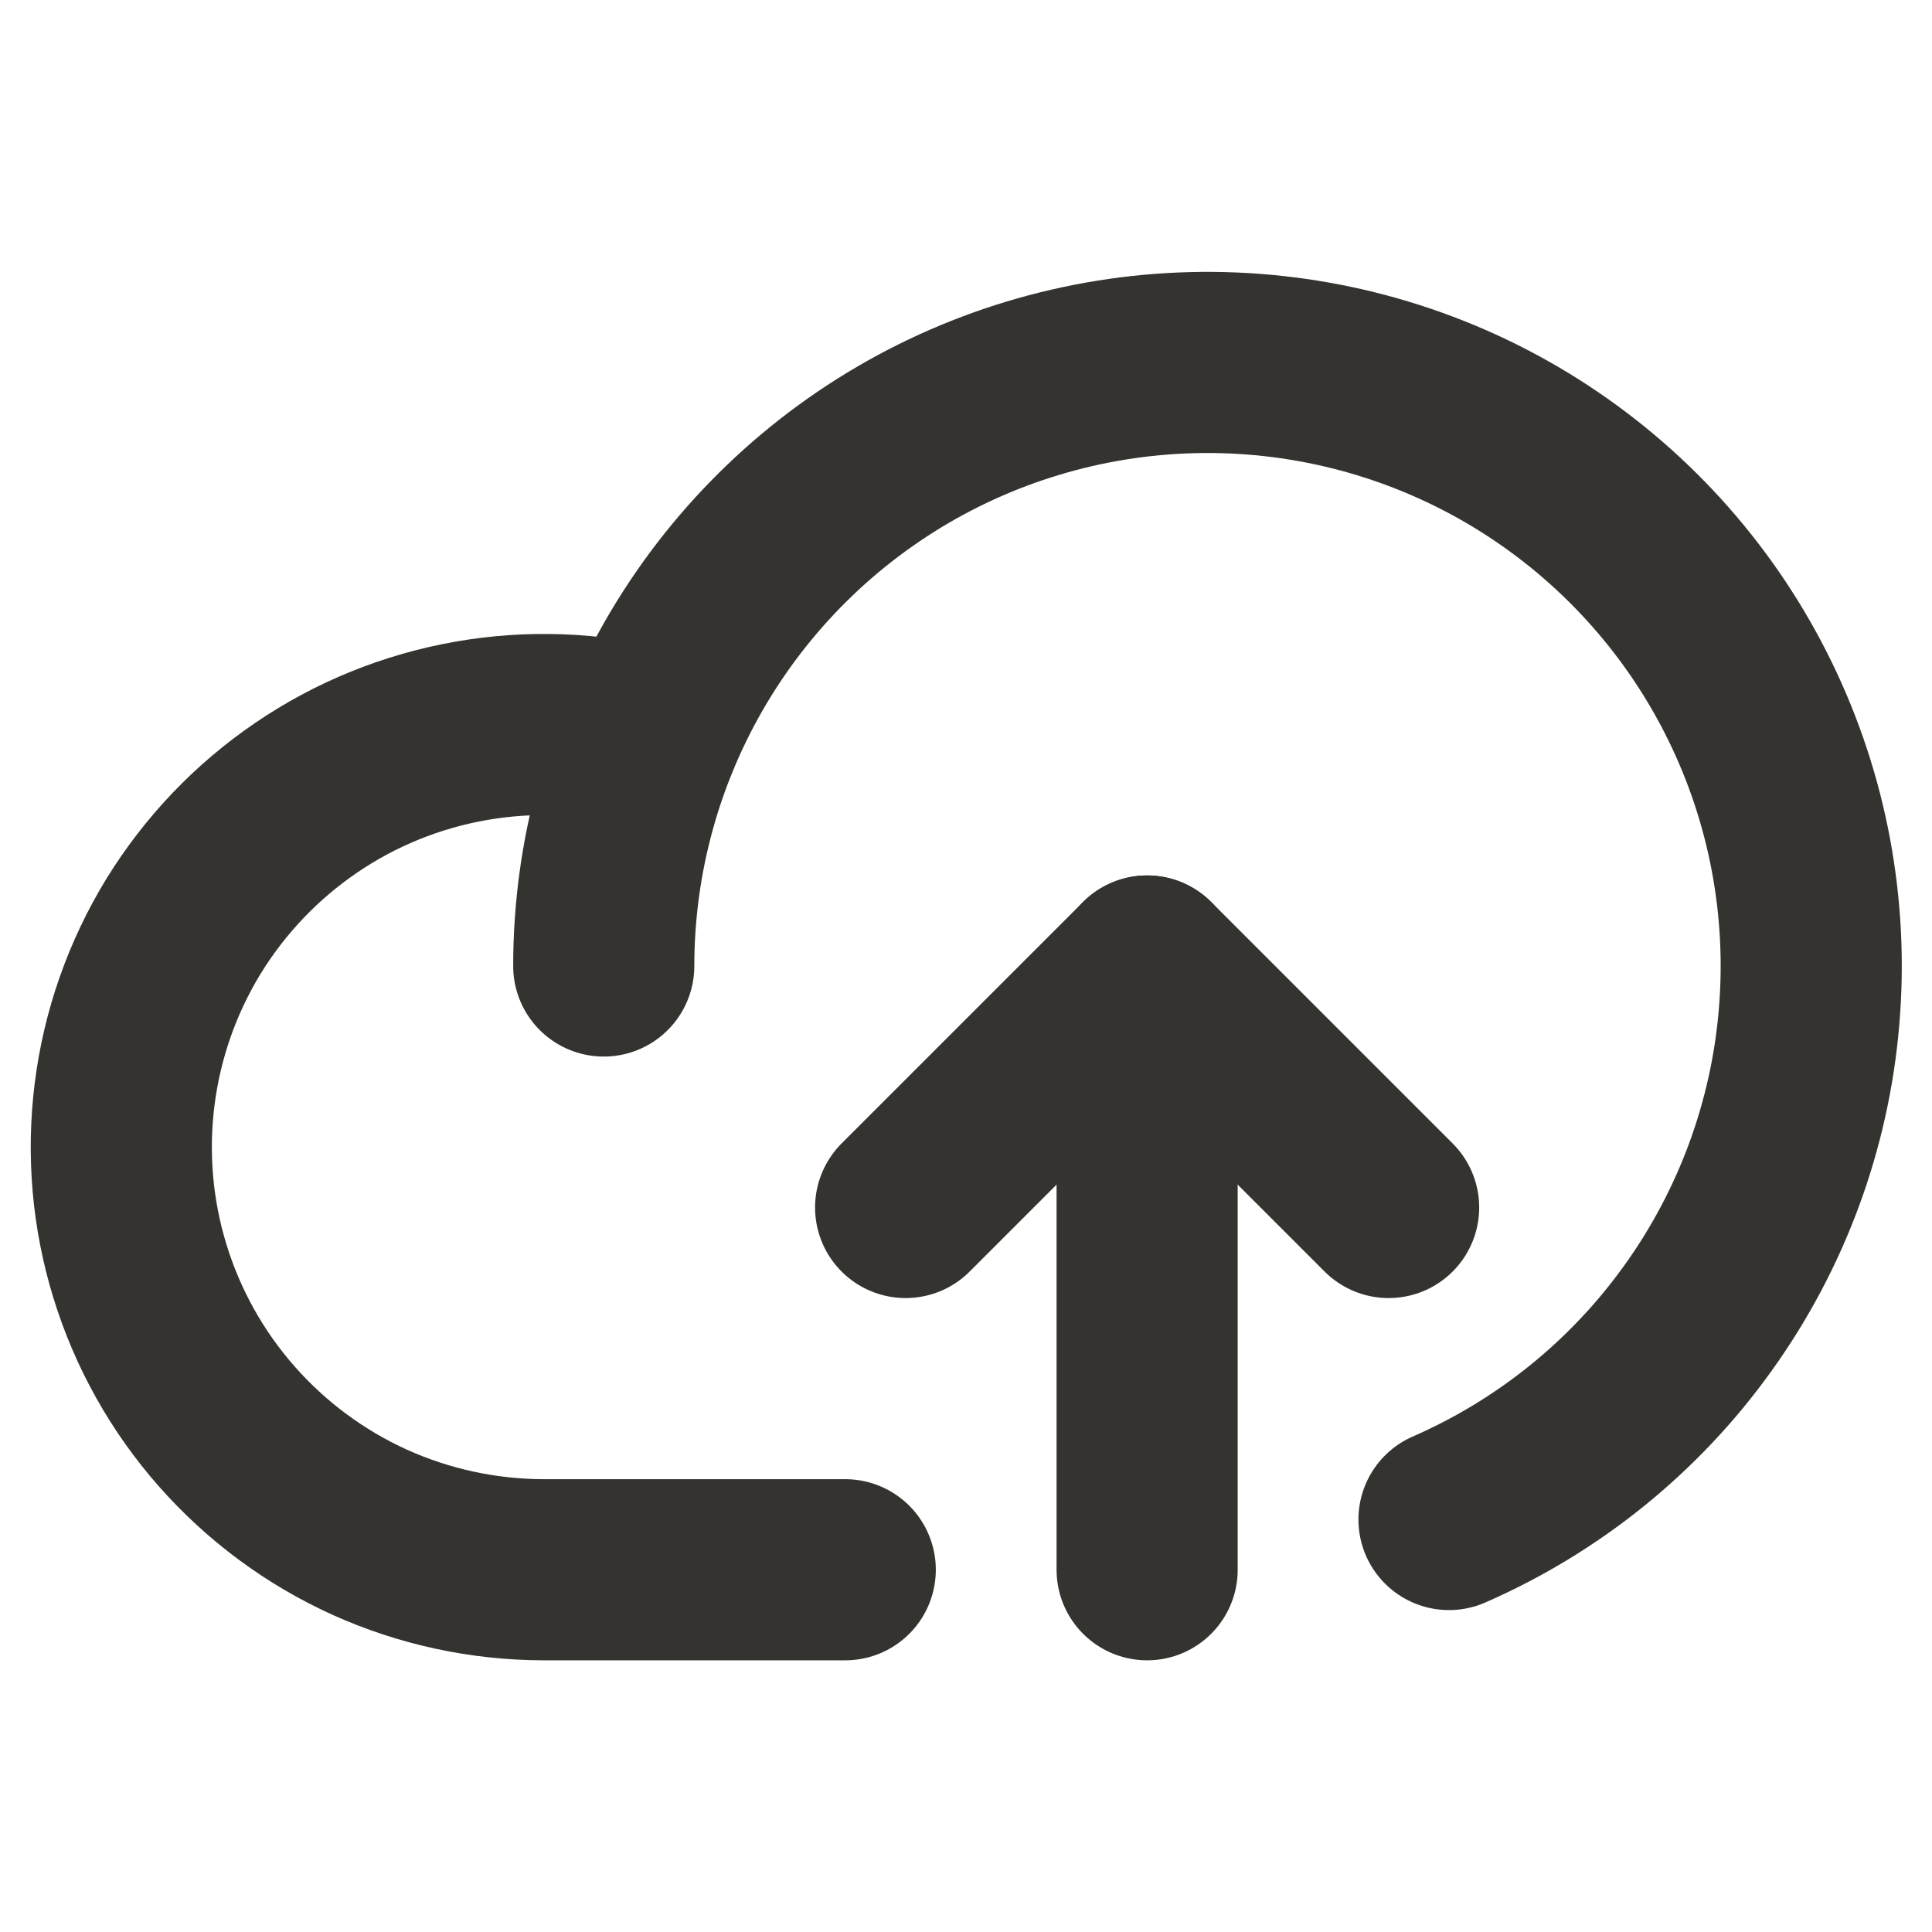 <svg width="16" height="16" viewBox="0 0 16 16" fill="none" xmlns="http://www.w3.org/2000/svg">
<path d="M7 13H4.5C4.004 12.999 3.513 12.893 3.061 12.689C2.609 12.484 2.206 12.185 1.878 11.813C1.55 11.441 1.305 11.003 1.159 10.528C1.013 10.054 0.97 9.554 1.032 9.062C1.094 8.569 1.26 8.096 1.519 7.672C1.779 7.249 2.125 6.886 2.535 6.607C2.945 6.327 3.41 6.139 3.899 6.053C4.388 5.967 4.889 5.986 5.37 6.109" stroke="#343330" stroke-width="1.5" stroke-linecap="round" stroke-linejoin="round"/>
<path d="M7.5 10L9.5 8L11.5 10" stroke="#343330" stroke-width="1.5" stroke-linecap="round" stroke-linejoin="round"/>
<path d="M9.5 13V8" stroke="#343330" stroke-width="1.5" stroke-linecap="round" stroke-linejoin="round"/>
<path d="M5 8C5 7.099 5.244 6.214 5.706 5.44C6.168 4.666 6.83 4.031 7.623 3.602C8.416 3.174 9.31 2.968 10.211 3.006C11.111 3.044 11.985 3.324 12.739 3.818C13.493 4.312 14.1 5 14.495 5.811C14.89 6.621 15.058 7.523 14.982 8.421C14.907 9.319 14.589 10.181 14.064 10.913C13.54 11.646 12.826 12.223 12 12.584" stroke="#343330" stroke-width="1.5" stroke-linecap="round" stroke-linejoin="round"/>
</svg>
